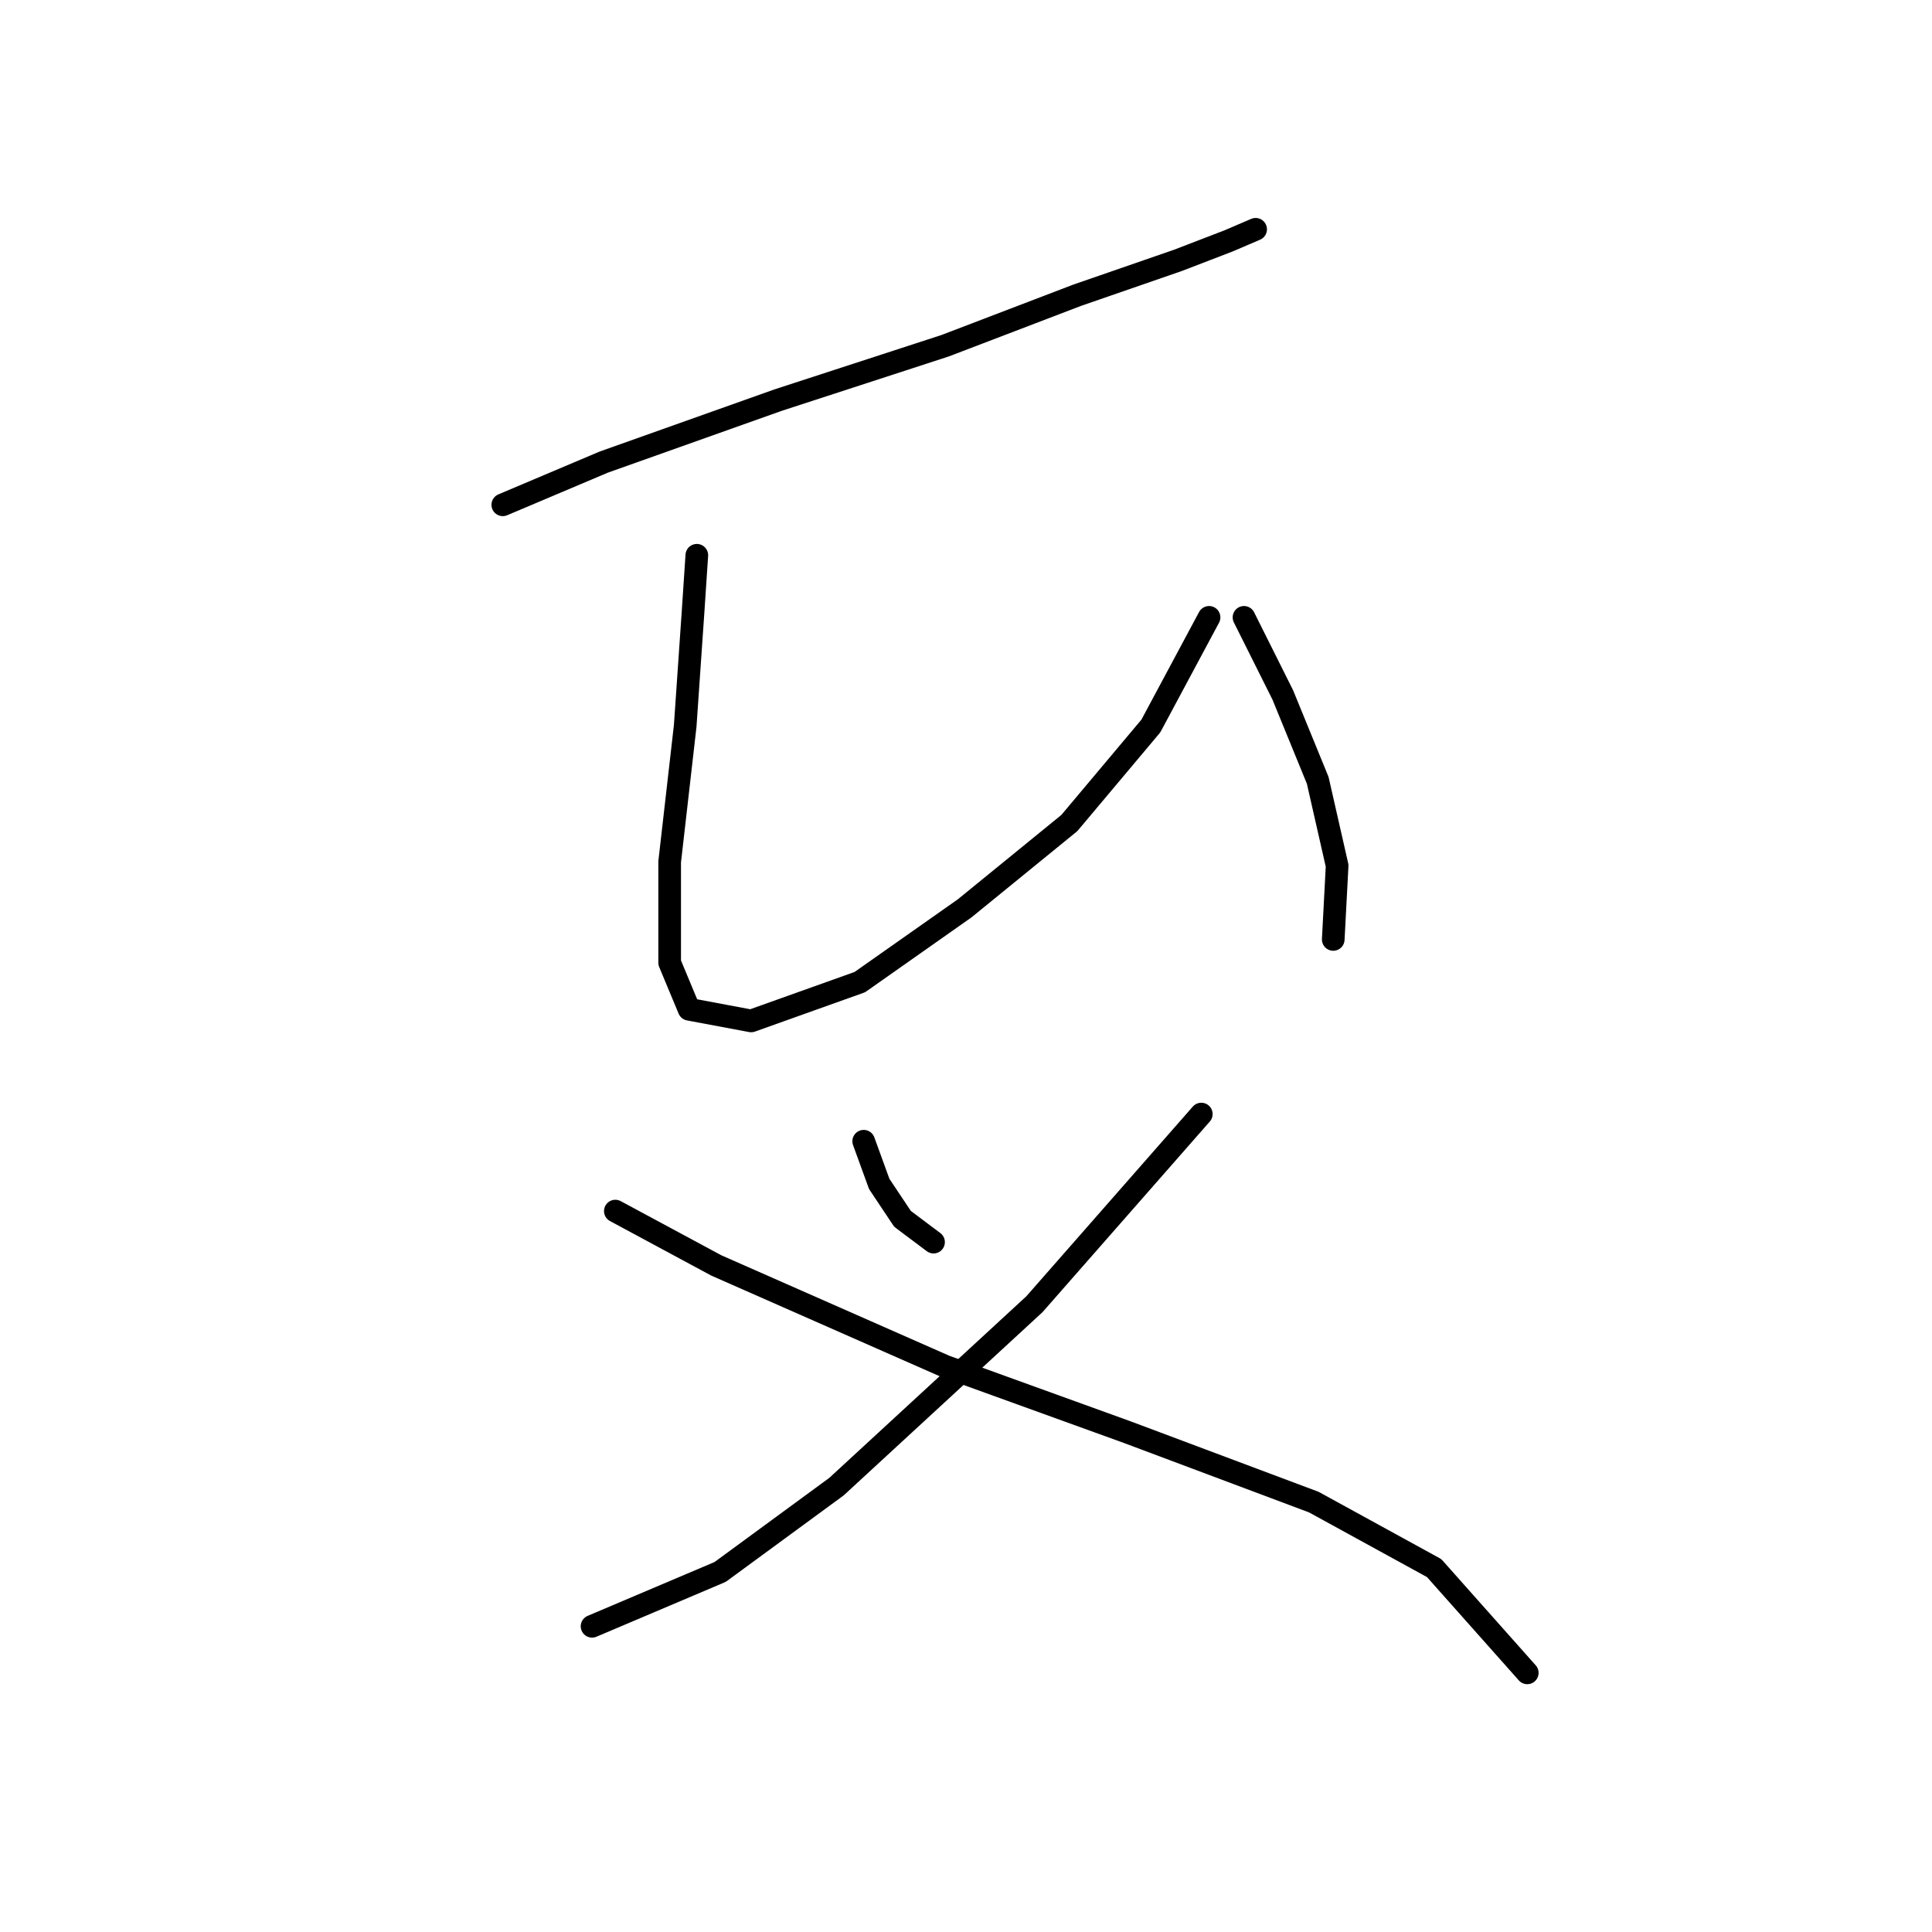 <?xml version="1.0" standalone="no"?>
    <svg width="256" height="256" xmlns="http://www.w3.org/2000/svg" version="1.1">
    <polyline stroke="black" stroke-width="3" stroke-linecap="round" fill="transparent" stroke-linejoin="round" points="66.623 66.89 79.993 61.234 103.131 53.007 125.242 45.808 142.725 39.123 156.094 34.496 162.778 31.925 166.378 30.382 166.378 30.382 " />
        <polyline stroke="black" stroke-width="3" stroke-linecap="round" fill="transparent" stroke-linejoin="round" points="92.333 73.575 91.819 81.288 90.791 96.199 88.734 114.196 88.734 127.565 91.305 133.736 99.532 135.278 113.93 130.136 127.813 120.367 141.696 109.054 152.494 96.199 160.207 81.802 160.207 81.802 " />
        <polyline stroke="black" stroke-width="3" stroke-linecap="round" fill="transparent" stroke-linejoin="round" points="164.835 81.802 169.977 92.086 174.605 103.398 177.176 114.71 176.662 124.48 176.662 124.48 " />
        <polyline stroke="black" stroke-width="3" stroke-linecap="round" fill="transparent" stroke-linejoin="round" points="114.444 151.218 116.501 156.875 119.586 161.502 123.699 164.588 123.699 164.588 " />
        <polyline stroke="black" stroke-width="3" stroke-linecap="round" fill="transparent" stroke-linejoin="round" points="159.179 147.619 137.068 172.815 110.844 196.982 95.418 208.294 78.45 215.493 78.45 215.493 " />
        <polyline stroke="black" stroke-width="3" stroke-linecap="round" fill="transparent" stroke-linejoin="round" points="81.535 160.474 94.904 167.673 125.242 181.042 149.409 189.783 174.091 199.039 190.031 207.78 202.371 221.663 202.371 221.663 " />
        </svg>